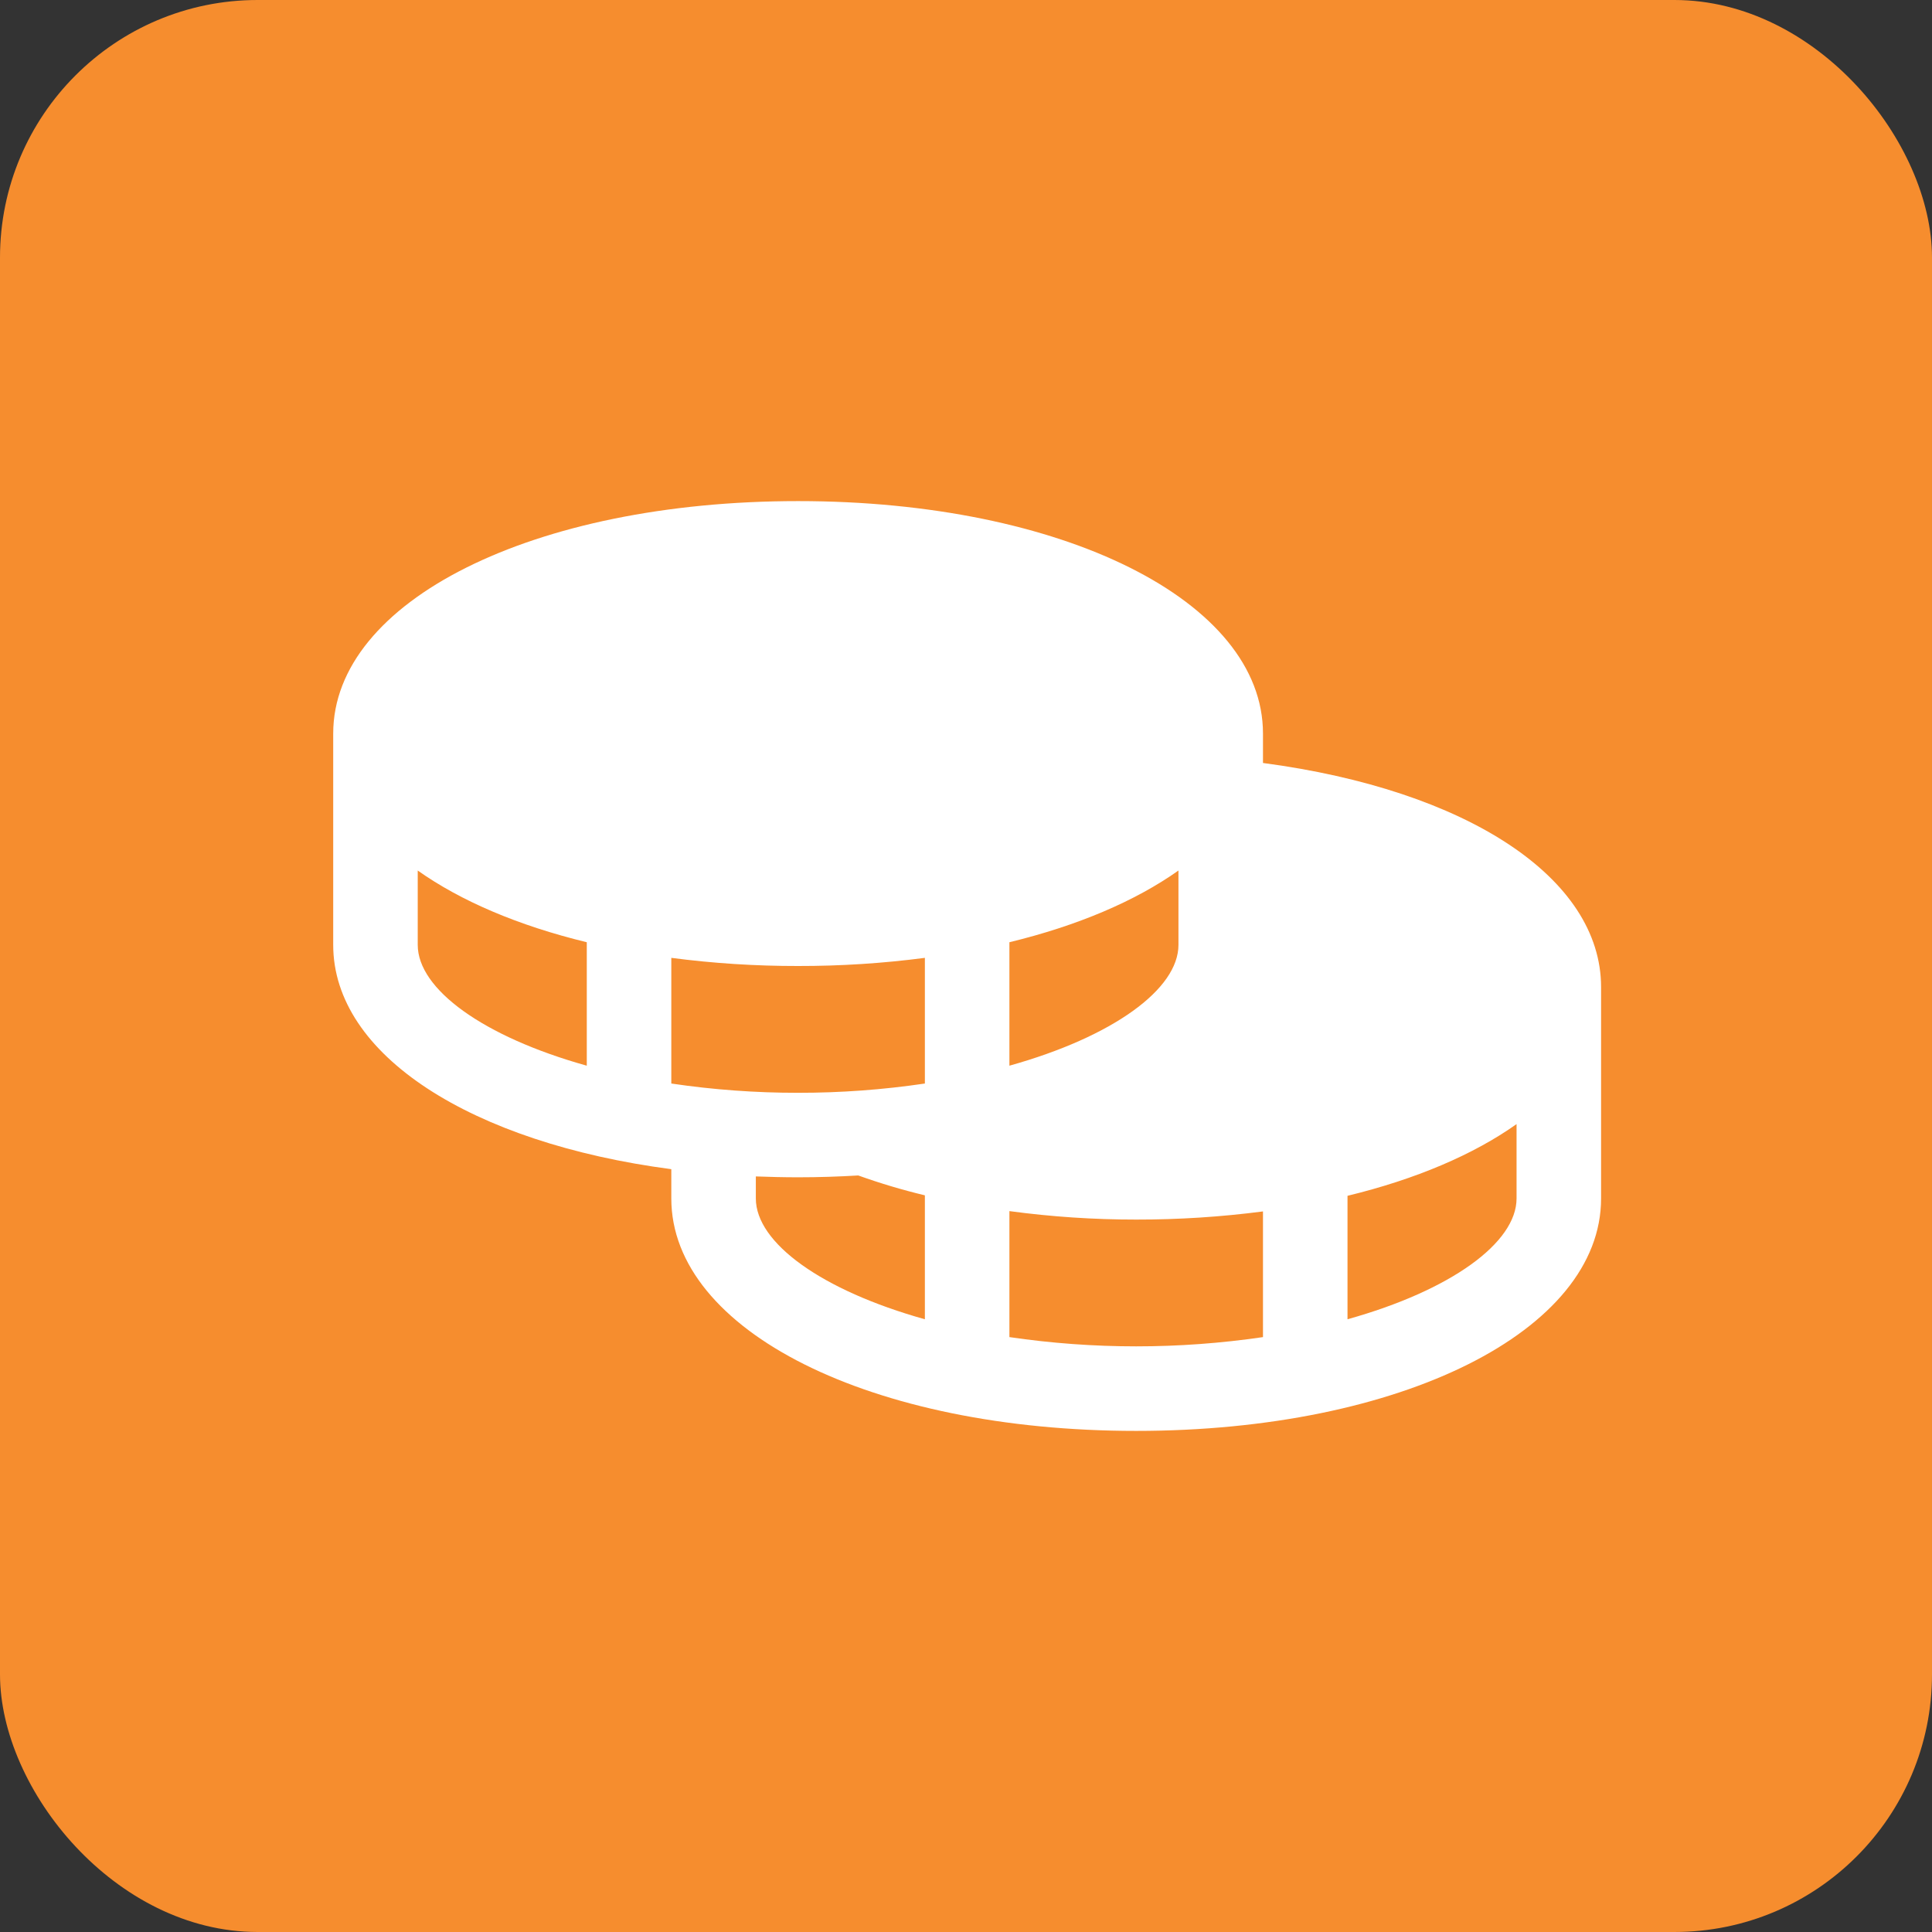 <svg width="60" height="60" viewBox="0 0 60 60" fill="none" xmlns="http://www.w3.org/2000/svg">
<rect x="0" y="0" width="60" height="60" fill="#333333" stroke="none"/>
<rect width="60" height="60" rx="8" fill="#F68D2E"/>
<path d="M39.223 23.695V22.781C39.223 18.667 33.016 15.562 24.785 15.562C16.554 15.562 10.348 18.667 10.348 22.781V29.344C10.348 32.771 14.654 35.495 20.848 36.31V37.219C20.848 41.333 27.054 44.438 35.285 44.438C43.516 44.438 49.723 41.333 49.723 37.219V30.656C49.723 27.26 45.552 24.533 39.223 23.695ZM18.223 33.096C15.009 32.198 12.973 30.72 12.973 29.344V27.035C14.311 27.984 16.105 28.748 18.223 29.262V33.096ZM31.348 29.262C33.466 28.748 35.259 27.984 36.598 27.035V29.344C36.598 30.72 34.562 32.198 31.348 33.096V29.262ZM28.723 40.971C25.509 40.073 23.473 38.595 23.473 37.219V36.535C23.904 36.551 24.34 36.562 24.785 36.562C25.422 36.562 26.044 36.541 26.654 36.505C27.332 36.748 28.022 36.954 28.723 37.122V40.971ZM28.723 33.65C27.419 33.843 26.103 33.939 24.785 33.938C23.467 33.939 22.151 33.843 20.848 33.65V29.747C22.153 29.918 23.468 30.002 24.785 30C26.102 30.002 27.417 29.918 28.723 29.747V33.65ZM39.223 41.525C36.612 41.908 33.959 41.908 31.348 41.525V37.612C32.653 37.788 33.968 37.876 35.285 37.875C36.602 37.877 37.917 37.792 39.223 37.622V41.525ZM47.098 37.219C47.098 38.595 45.062 40.073 41.848 40.971V37.137C43.966 36.623 45.759 35.859 47.098 34.91V37.219Z" fill="white"/>
</svg>
